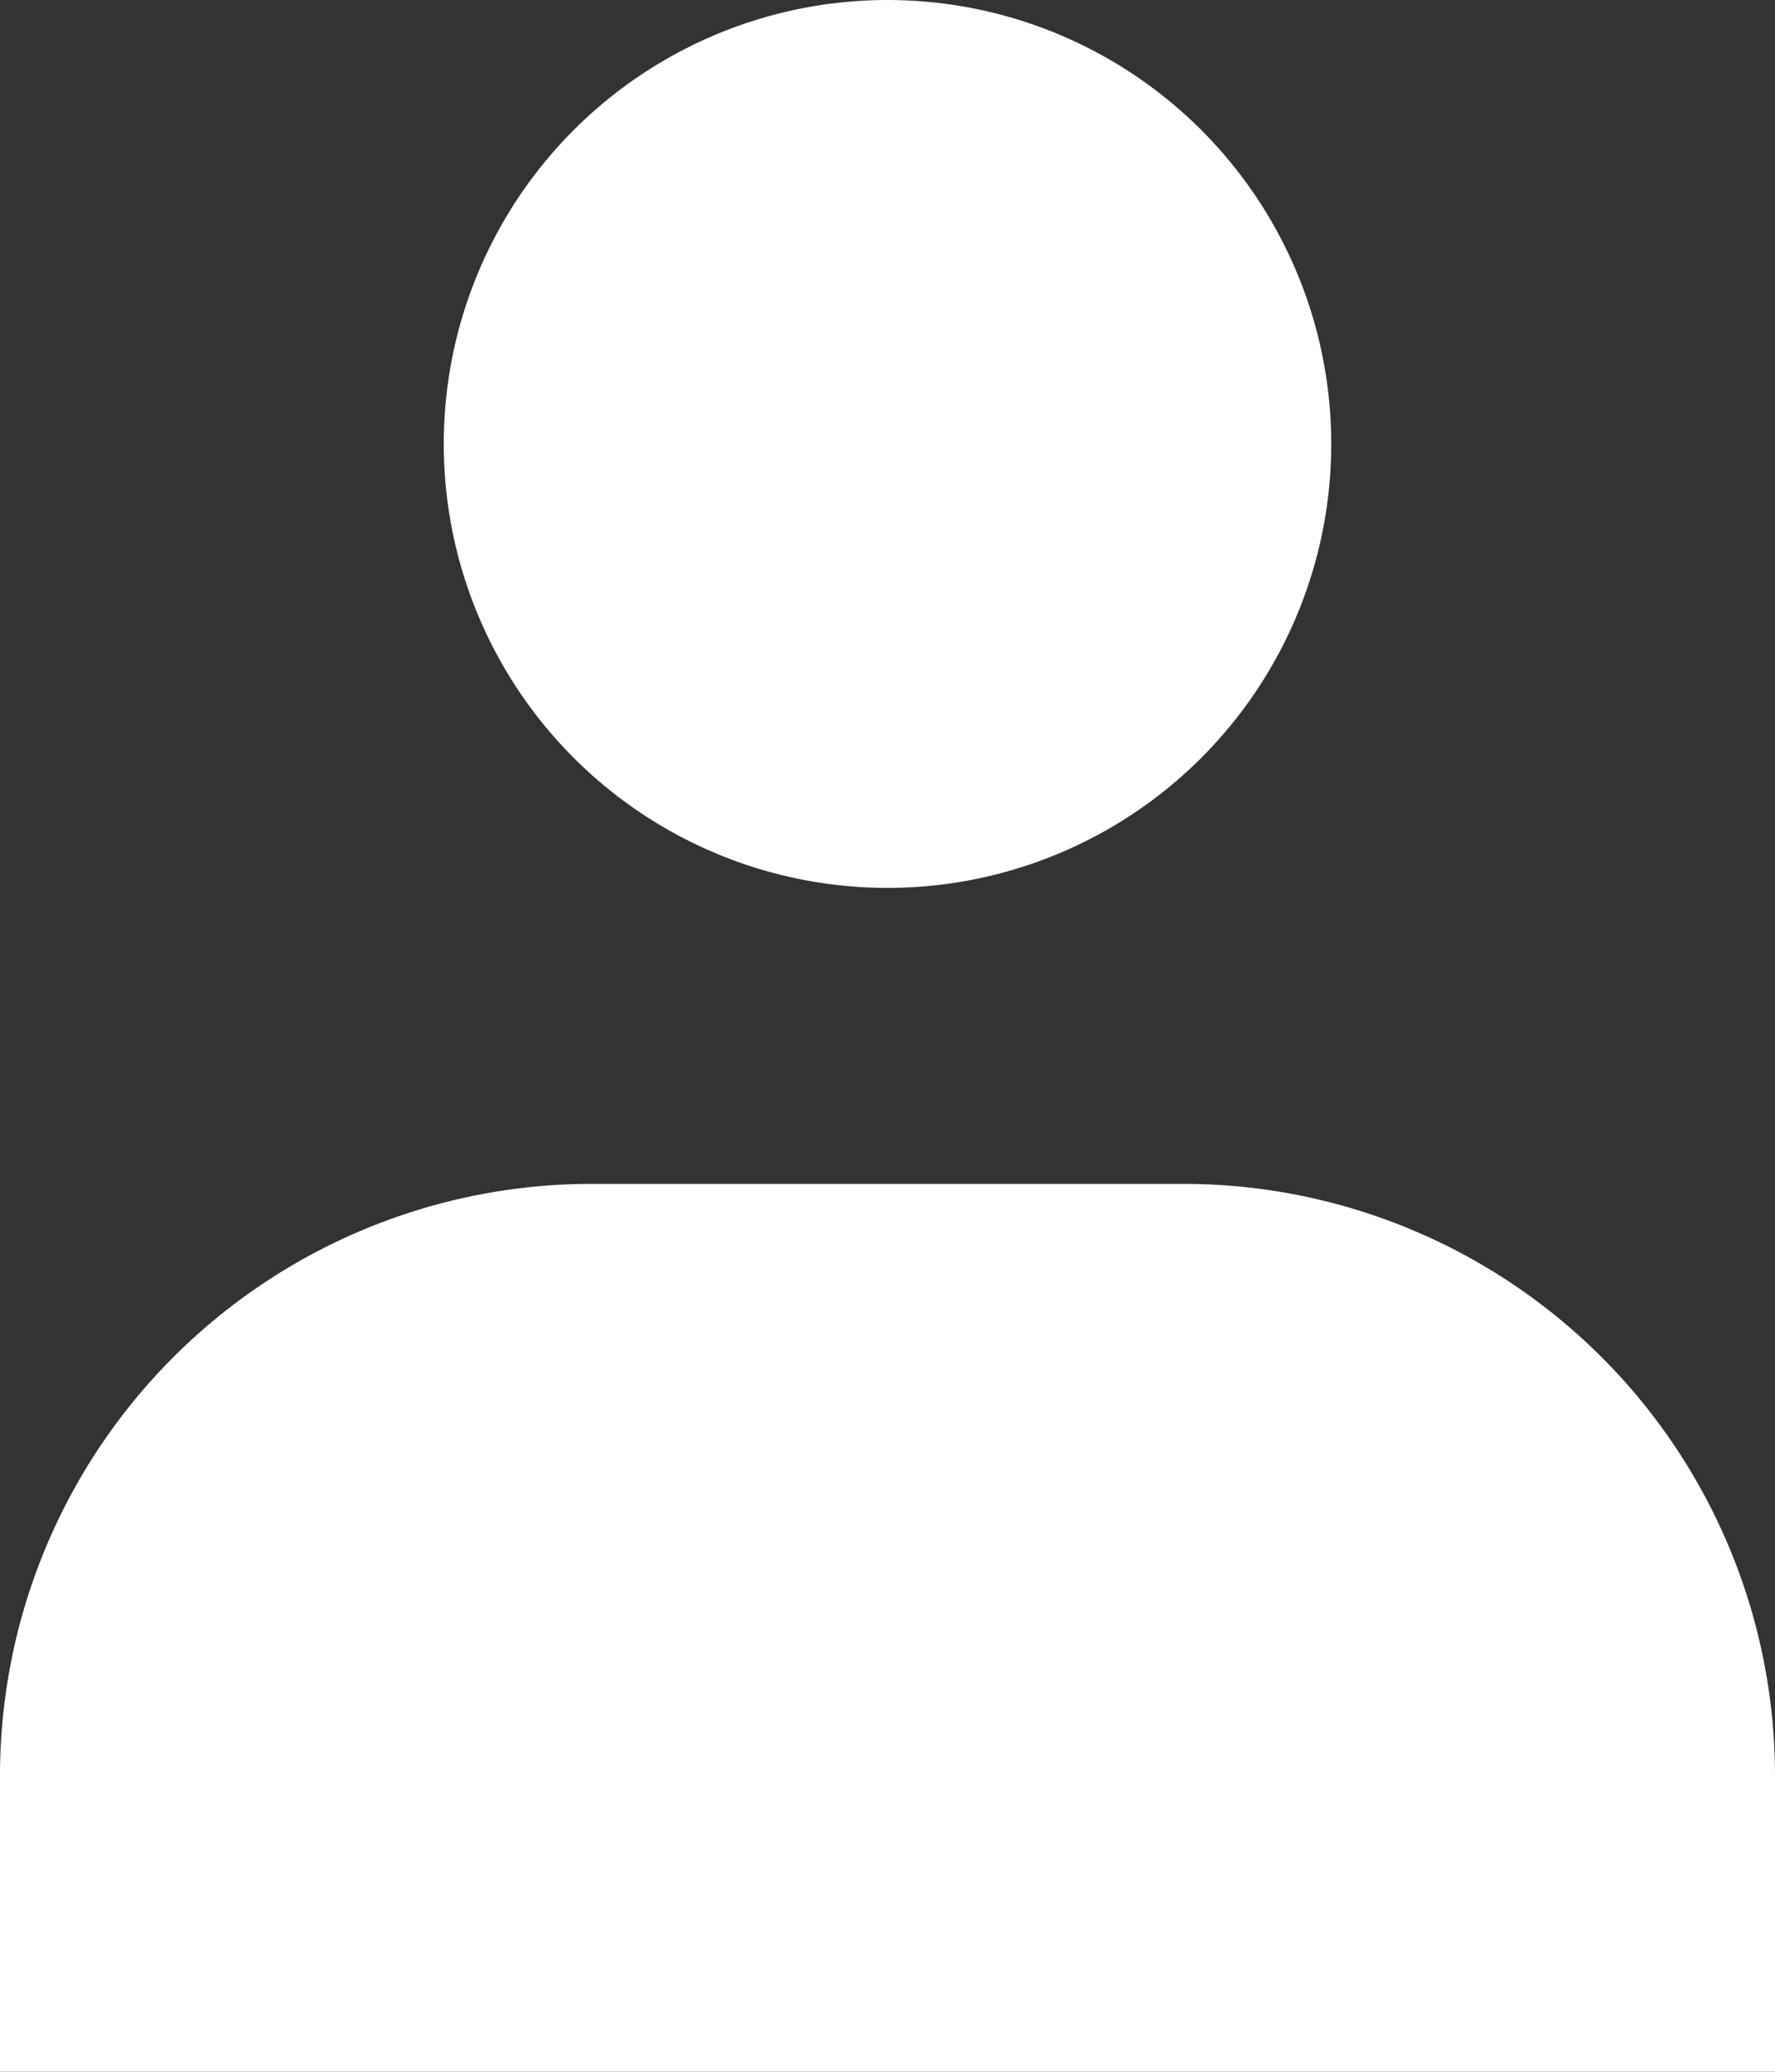 <svg xmlns="http://www.w3.org/2000/svg" width="12" height="14" viewBox="0 0 12 14"><rect x="0" y="0" width="12" height="14" fill="#333333" stroke="none"/><g transform="translate(-5 -4)" fill="#FFF" fill-rule="evenodd"><circle cx="11" cy="7" r="3"/><path d="M9 12h4a4 4 0 0 1 4 4v2H5v-2a4 4 0 0 1 4-4z"/></g></svg>